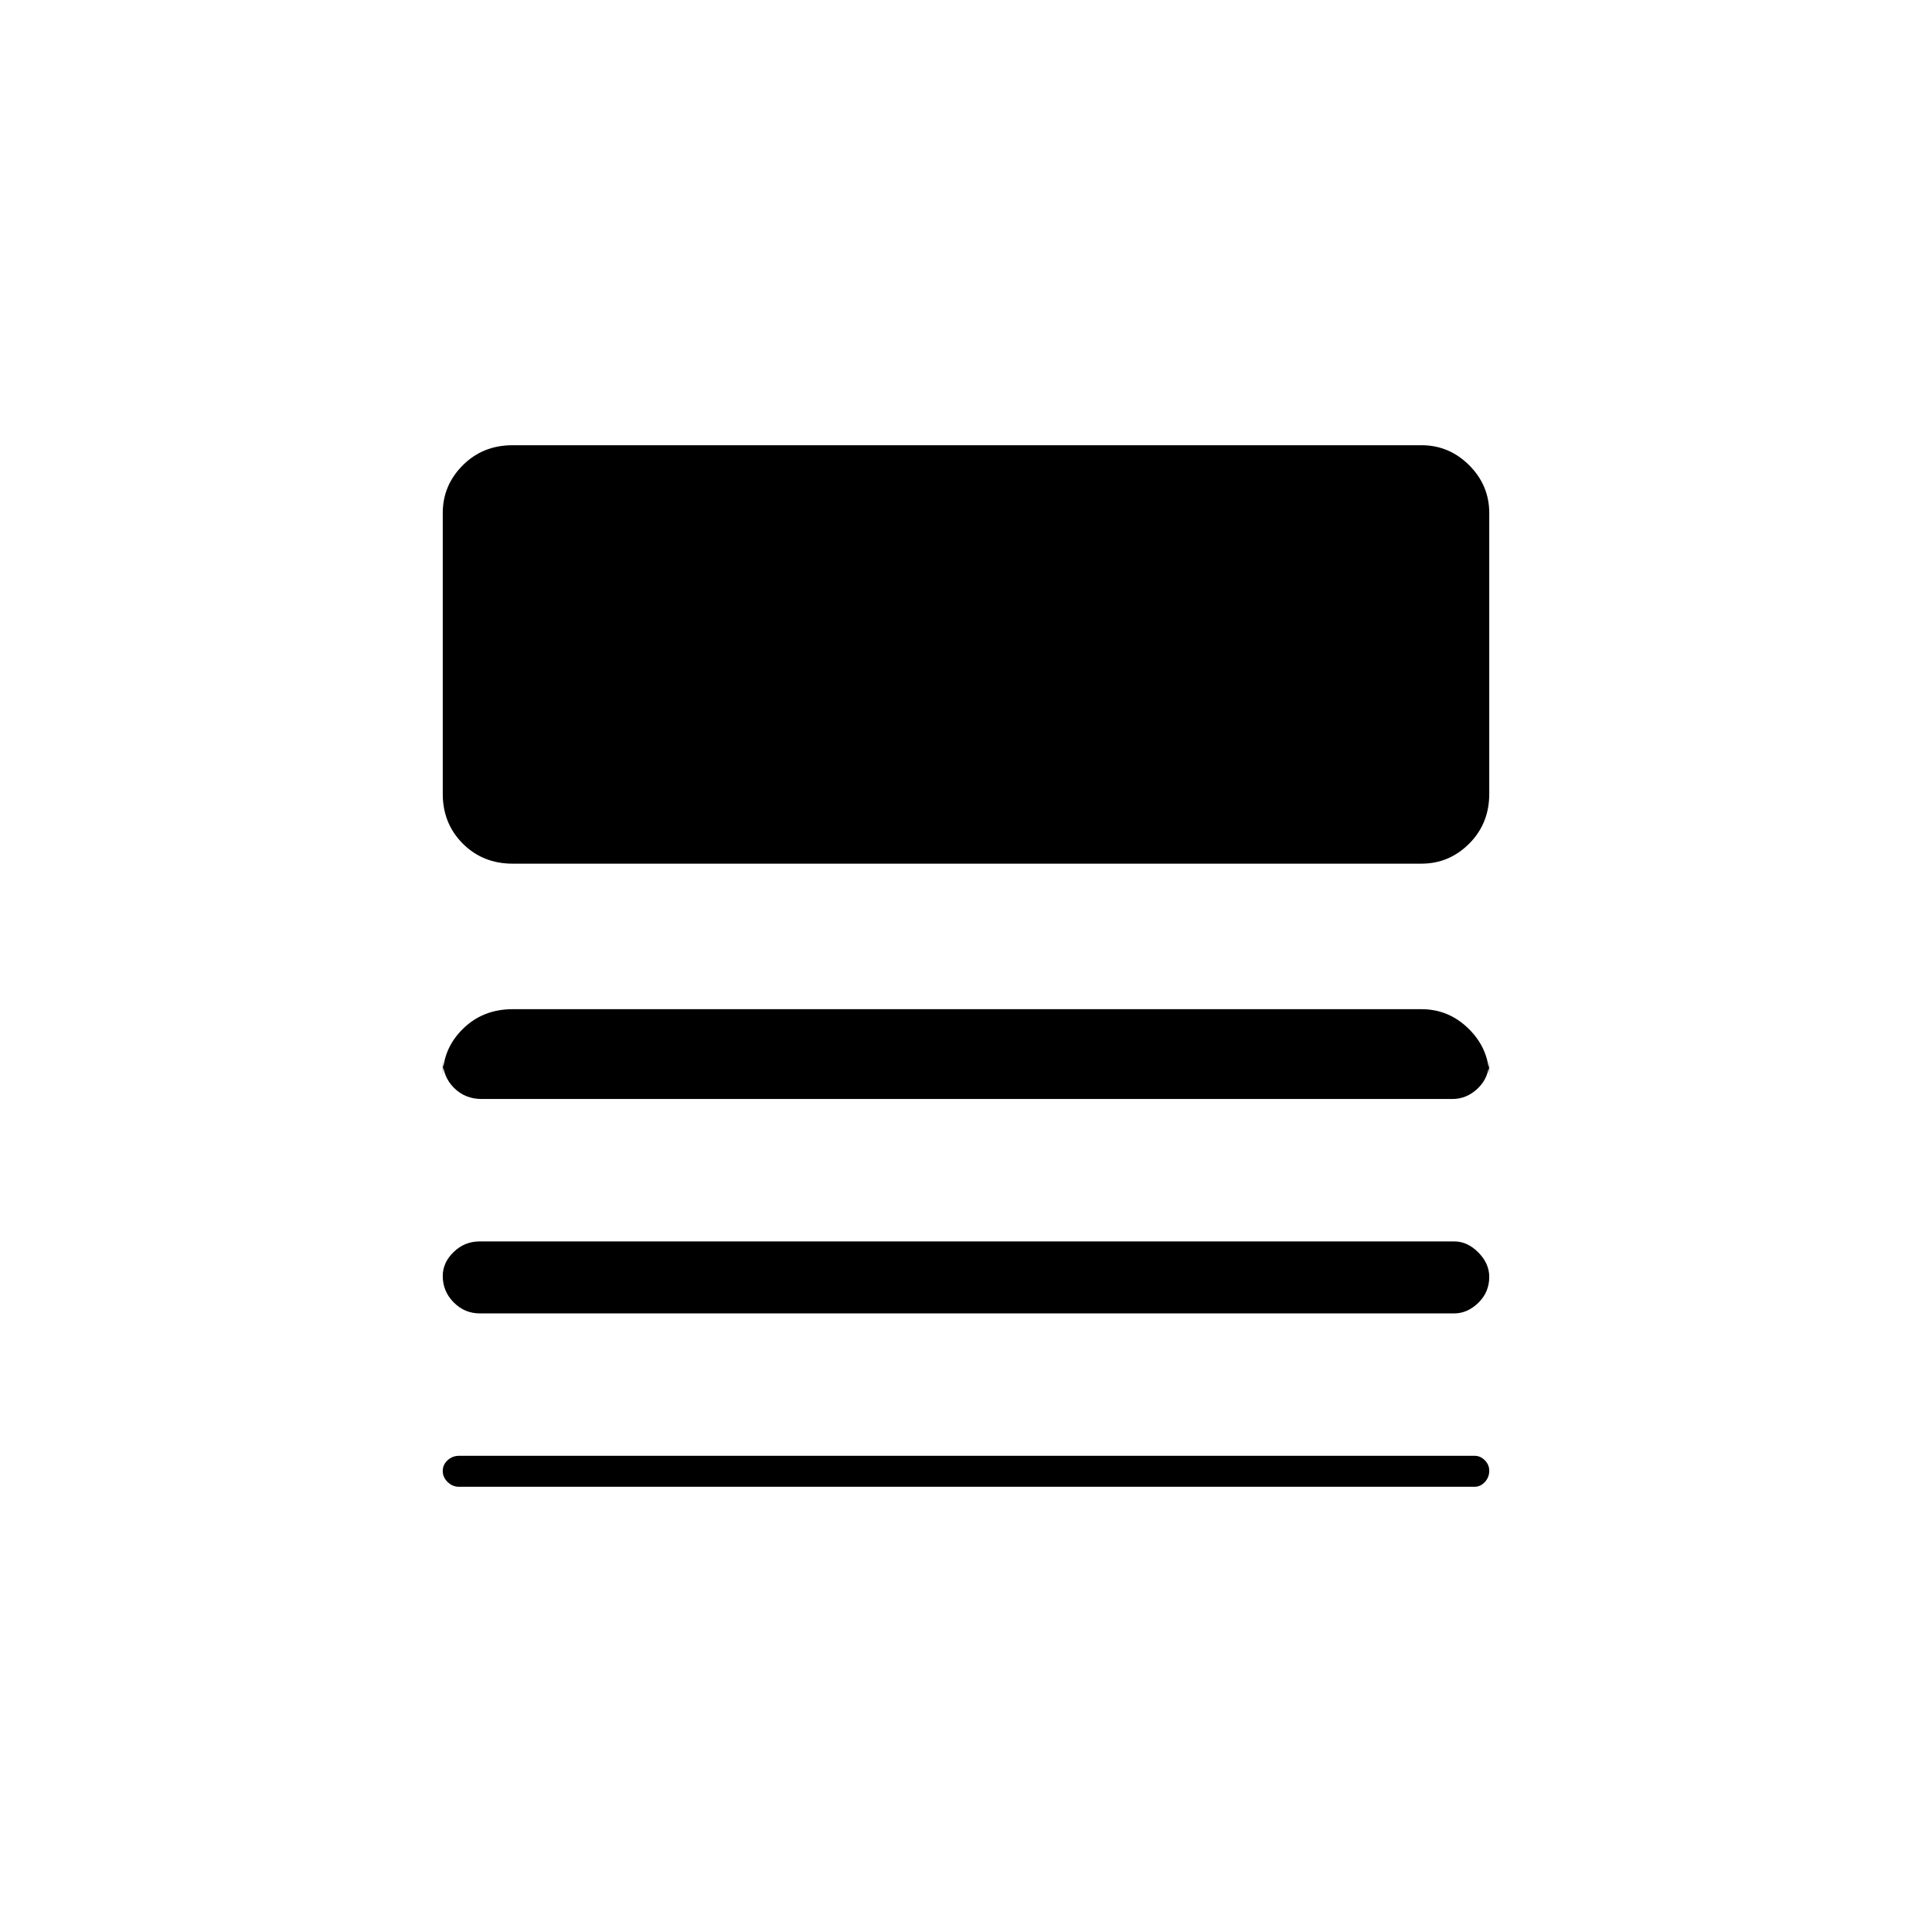 <svg xmlns="http://www.w3.org/2000/svg" height="48" viewBox="0 -960 960 960" width="48"><path d="M228.08-221.23q-3.23 0-5.66-2.36-2.42-2.35-2.42-5.5 0-3.14 2.42-5.33 2.43-2.2 5.66-2.2h504.61q2.93 0 5.12 2.23t2.19 5.19q0 3.28-2.19 5.62-2.19 2.35-5.12 2.35H228.08Zm10.3-86.15q-7.53 0-12.96-5.49-5.42-5.48-5.42-13.11 0-6.64 5.42-11.9 5.43-5.27 12.96-5.27h484.24q6.53 0 11.96 5.48 5.42 5.49 5.42 12.12 0 7.63-5.42 12.9-5.43 5.27-11.96 5.27H238.38Zm.93-106.54q-8.23 0-13.77-5.57-5.54-5.57-5.54-13.85v8.27q0-13.81 9.96-23.64t24.73-9.83h451.62q13.77 0 23.73 10 9.96 9.99 9.96 23.8v-8.27q0 8.28-5.54 13.68-5.54 5.41-12.77 5.41H239.31Zm15.38-116.93q-14.77 0-24.73-9.96T220-565.54v-139.54q0-13.77 9.96-23.73t24.73-9.96h451.62q13.77 0 23.73 9.96t9.96 23.73v139.54q0 14.77-9.96 24.73t-23.73 9.96H254.69Z"/></svg>
